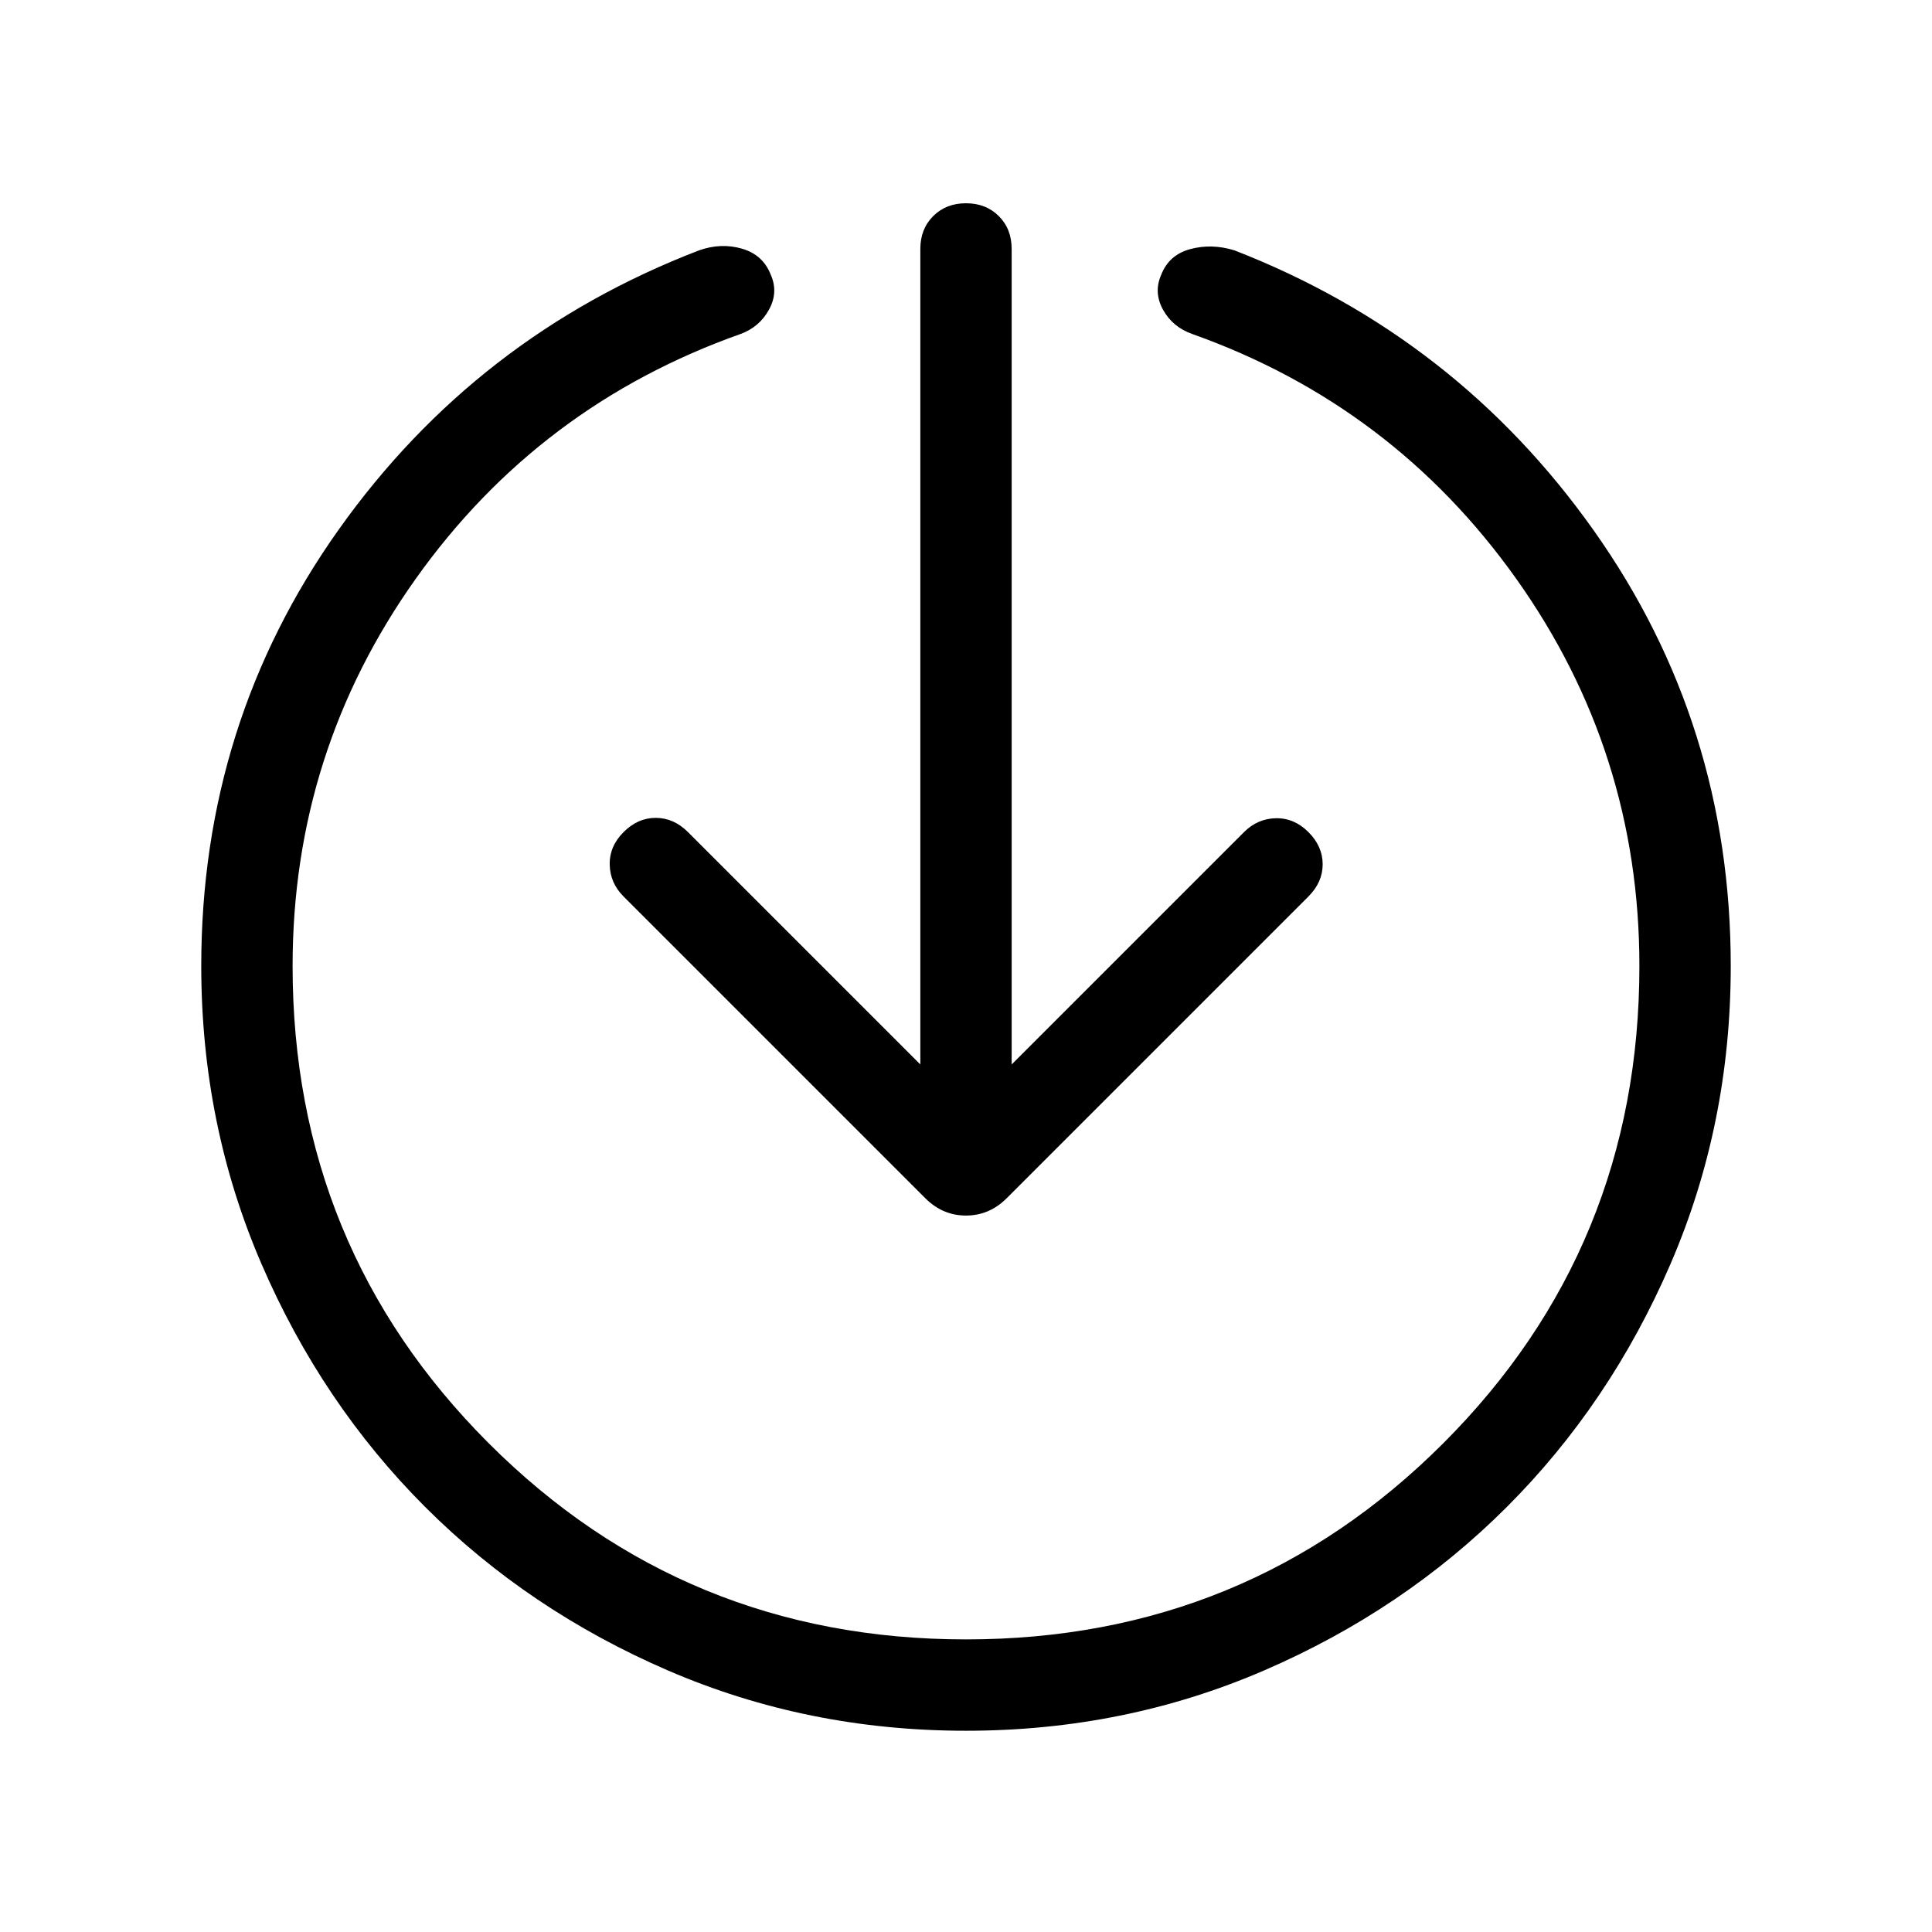 <svg xmlns="http://www.w3.org/2000/svg" width="48" height="48" viewBox="0 -960 960 960"><path d="M480-100q-78.77 0-148.11-29.96-69.35-29.96-120.66-81.27-51.31-51.31-81.27-120.66Q100-401.23 100-480q0-120.77 68.35-216.92 68.34-96.16 179.04-138.69 10.92-3.85 21.34-.81T383-823.46q3.85 8.69-.88 17.31-4.73 8.61-14.04 12.07-100.16 35.46-161.43 121.58-61.26 86.12-61.26 192.5 0 139.69 97.46 237.15 97.46 97.46 237.15 97.46t237.15-97.46q97.46-97.46 97.46-237.15 0-106.38-61.26-192.5-61.27-86.12-161.04-121.58-9.7-3.46-14.43-12.07-4.73-8.62-.88-17.31 3.85-9.92 14.46-12.77 10.62-2.85 21.92.62 110.31 42.92 178.46 139.07Q860-600.38 860-480q0 78.77-29.96 148.11-29.96 69.35-81.27 120.66-51.31 51.31-120.66 81.27Q558.77-100 480-100Zm-22.69-331.08v-405.23q0-9.92 6.38-16.3Q470.08-859 480-859q9.92 0 16.31 6.39 6.38 6.38 6.38 16.3v405.23l115.46-115.46q6.7-6.69 15.81-6.88 9.12-.19 16.19 6.88 7.08 7.08 7.08 16t-7.08 16L500.23-364.62Q491.62-356 480-356q-11.62 0-20.23-8.62L309.85-514.54q-6.7-6.69-6.89-15.81-.19-9.11 6.89-16.19 7.07-7.07 16-7.07 8.92 0 16 7.07l115.46 115.46Z"/></svg>